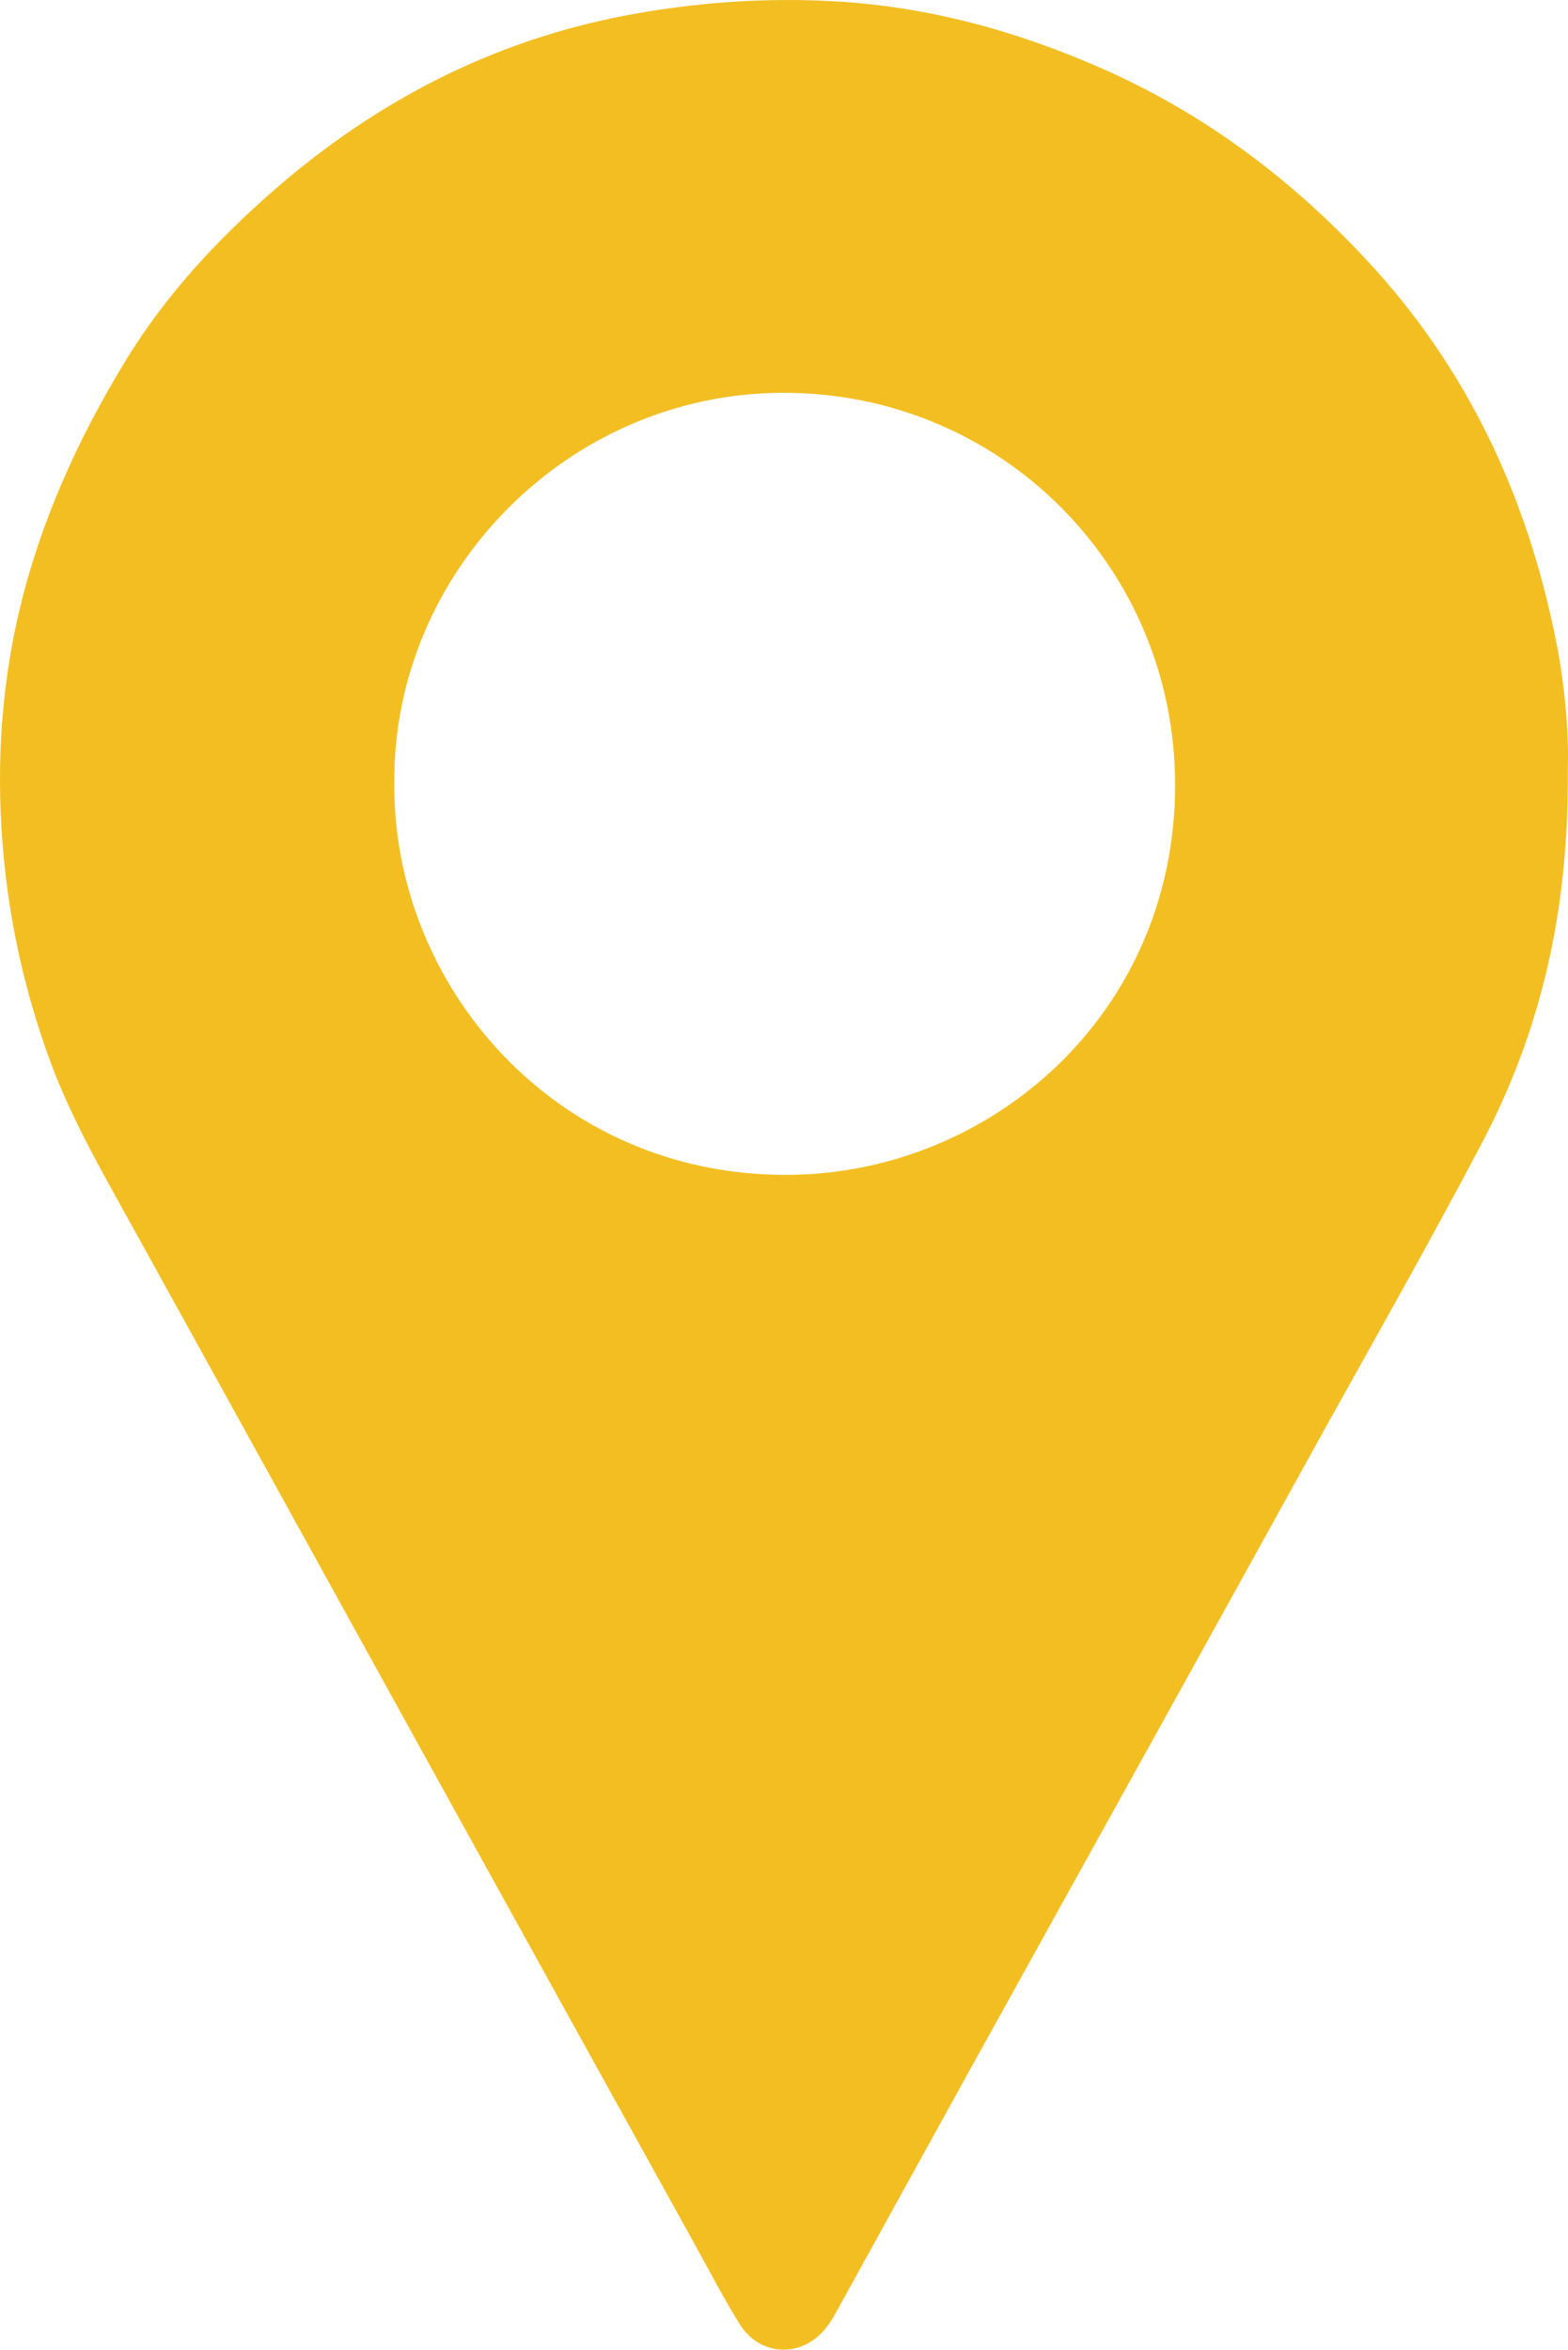 <?xml version="1.0" encoding="UTF-8"?>
<svg id="Layer_1" data-name="Layer 1" xmlns="http://www.w3.org/2000/svg" viewBox="0 0 1137.53 1704.26">
  <defs>
    <style>
      .location {
        fill: #F2BE22;
      }
    </style>
  </defs>
  <path class="location" d="m1128.64,463.79c-20.86-103.72-63.86-196.28-136.63-274.59-54.97-59.16-117.92-106.51-191.76-139.16-62.12-27.46-126.94-45.32-194.85-49.09-50.34-2.81-100.62.7-150.33,10.06-97.42,18.32-182.35,62.4-256.49,127.09-41.62,36.33-79.06,76.71-108.08,124.52-33.93,55.82-60.61,114.57-75.95,178.03C1.06,496.49-2.64,553.29,1.76,610.7c4.12,54.12,15.53,106.48,34.09,157.45,15.35,42.14,37.62,80.74,59.22,119.77,71.18,128.55,142.05,257.27,213.12,385.89,65.17,117.94,130.42,235.84,195.67,353.72,10.72,19.38,20.91,39.08,32.56,57.89,14.9,24.07,45.65,25.14,63.01,2.77,4.31-5.53,7.58-11.89,11-18.04,31.65-57.3,63.16-114.65,94.87-171.93,42.41-76.64,84.97-153.18,127.4-229.8,38.42-69.33,76.78-138.66,115.11-208.02,42.52-76.95,86.19-153.27,127.13-231.05,42.71-81.15,63.38-168.28,62.44-271.39.85-24.31-1.74-59.51-8.73-94.18Zm-558.5,388.37c-167.82.06-285.37-137.52-284.1-284.58-1.02-152.29,125.43-281.84,280.88-282.67,158.93-.87,285.39,126.37,285.59,284.06.22,166.16-133.95,283.13-282.38,283.19Z"/>
</svg>